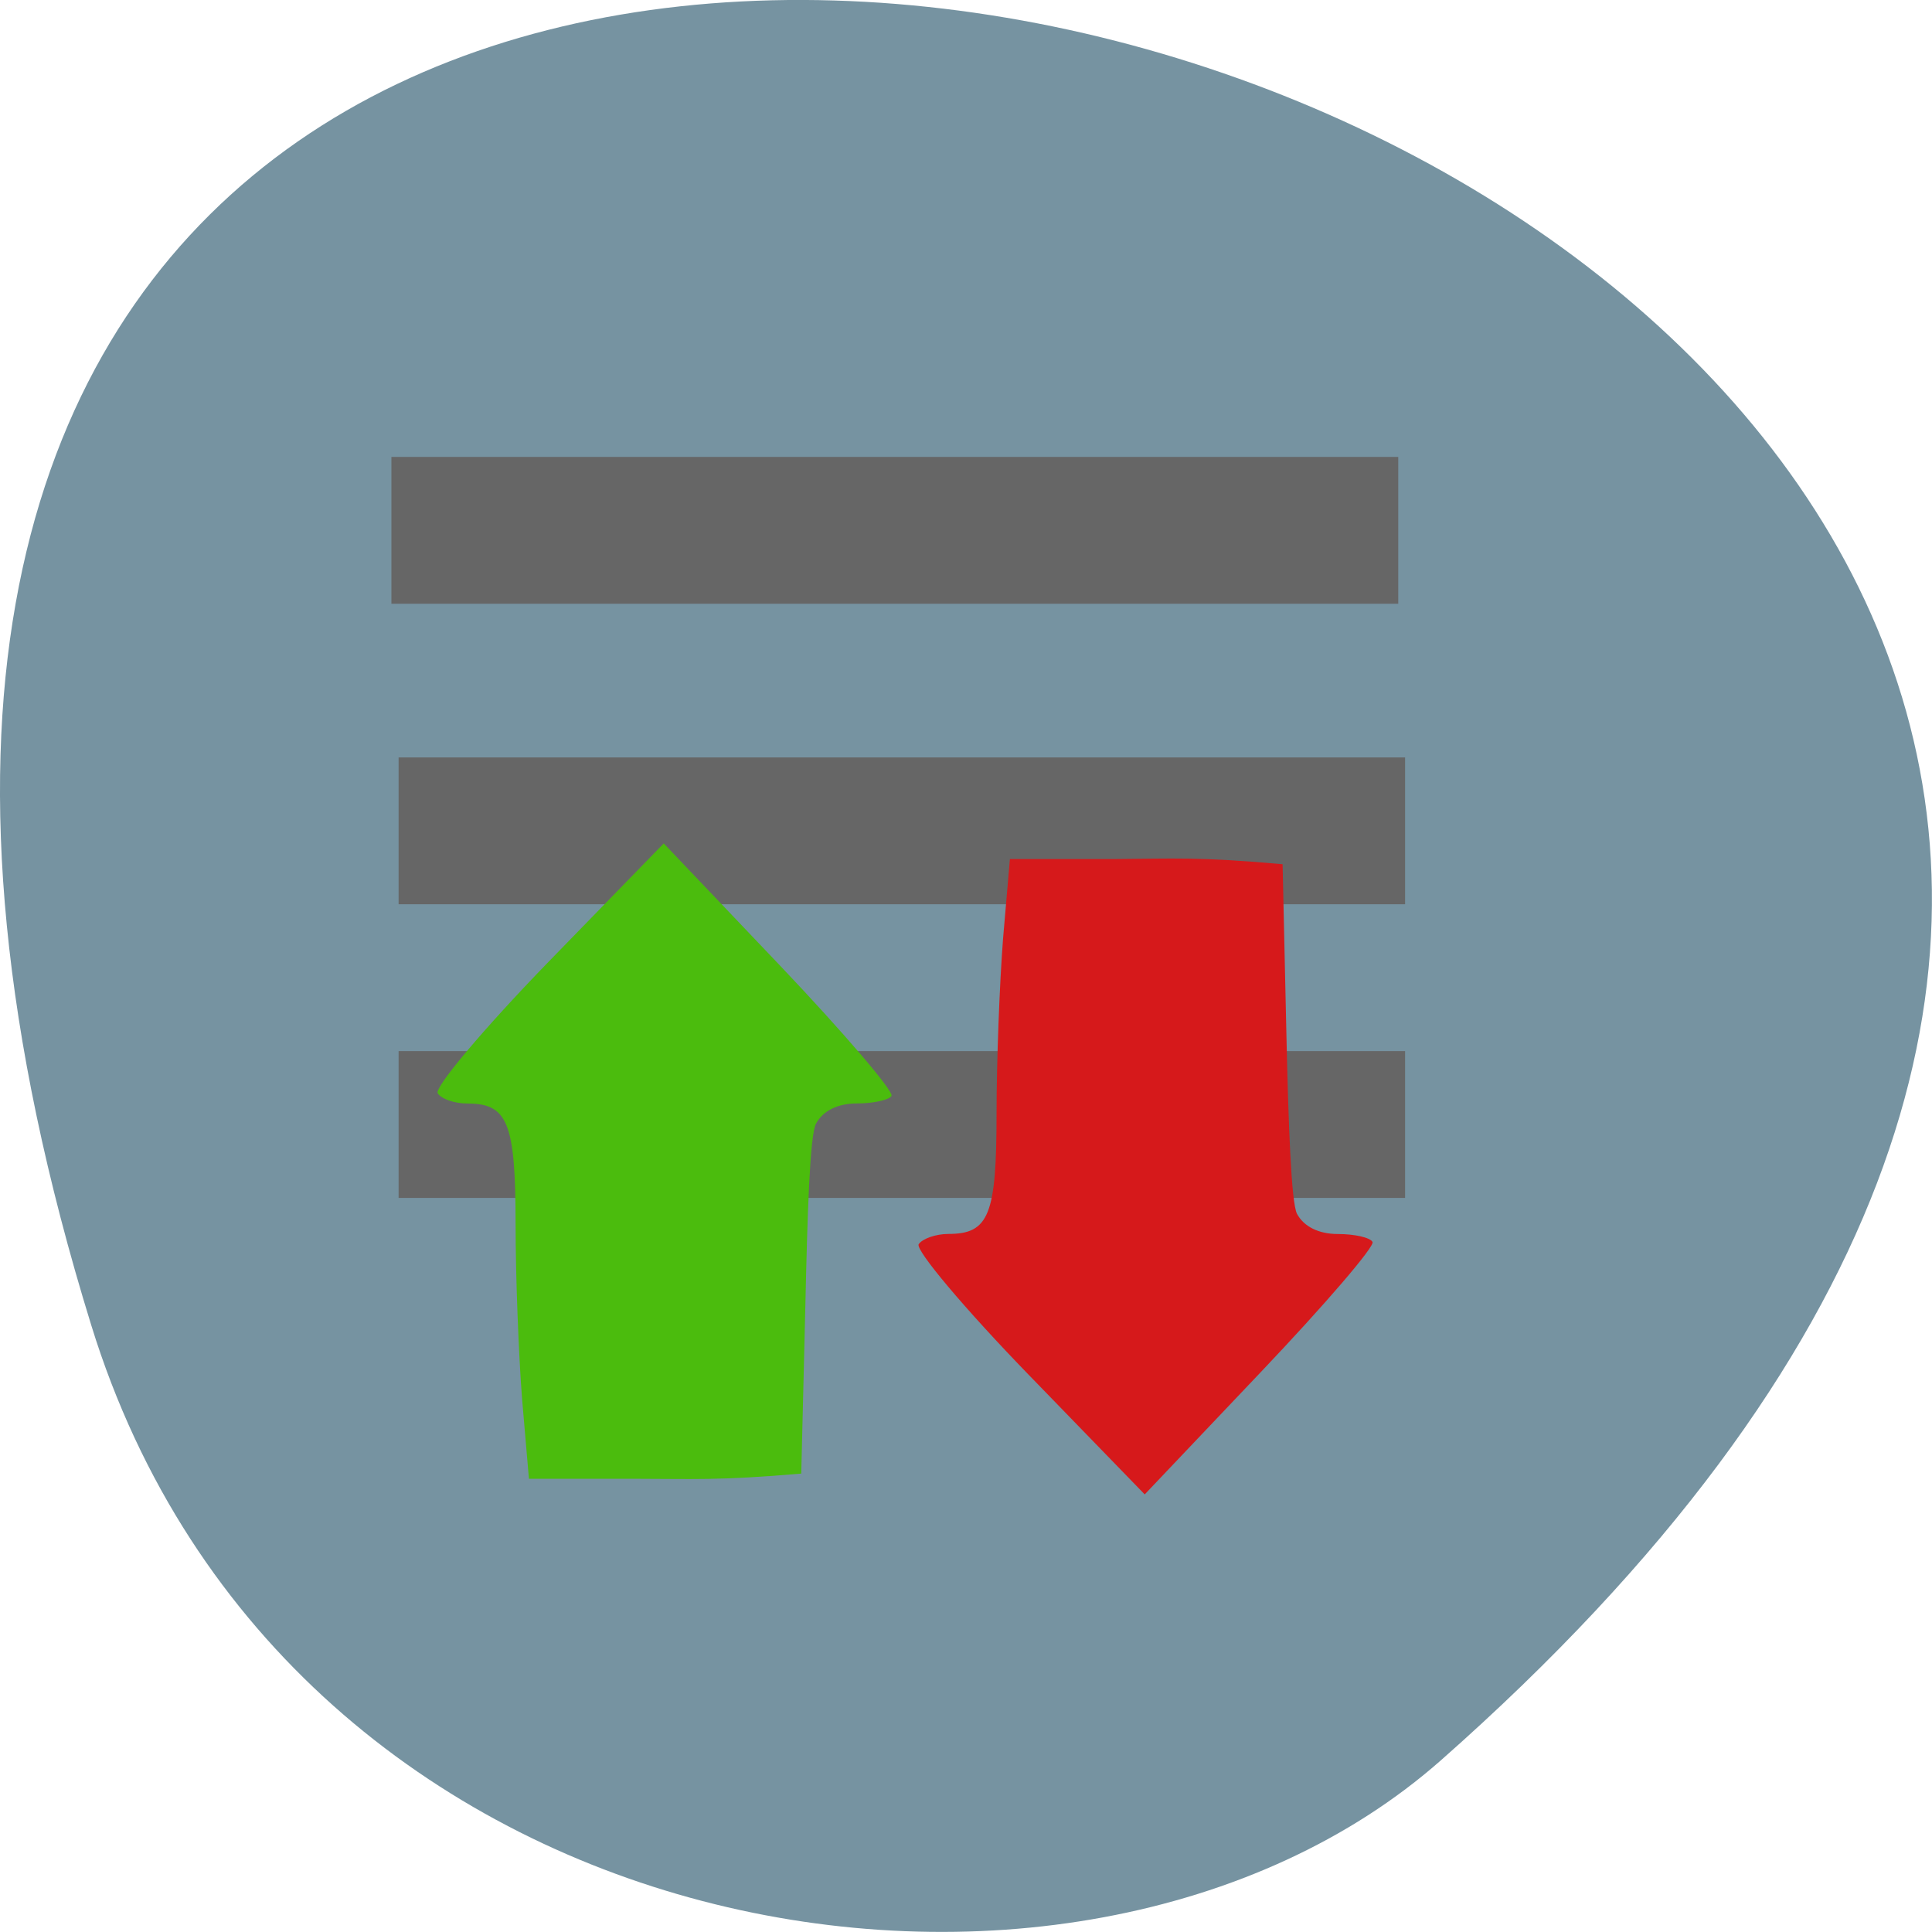 <svg xmlns="http://www.w3.org/2000/svg" viewBox="0 0 22 22"><path d="m 1.039 15.09 c -8.266 -26.746 36.14 -13.371 15.371 4.953 c -4.16 3.672 -13.145 2.258 -15.371 -4.953" fill="#7693a1"/><g fill="#666"><path d="m 4.539 8.625 h 11.461 v 1.672 h -11.461"/><path d="m 4.539 11.969 h 11.461 v 1.672 h -11.461"/></g><path d="m 11.711 15.652 c -0.727 -0.75 -1.289 -1.418 -1.25 -1.484 c 0.043 -0.063 0.195 -0.117 0.34 -0.117 c 0.461 0 0.547 -0.219 0.547 -1.371 c 0 -0.598 0.035 -1.492 0.074 -1.992 l 0.078 -0.906 h 1.207 c 0.652 -0.004 0.945 -0.027 1.898 0.059 l 0.043 1.918 c 0.023 1.039 0.055 1.934 0.121 2.063 c 0.078 0.145 0.246 0.23 0.465 0.23 c 0.188 0 0.367 0.039 0.395 0.09 c 0.031 0.047 -0.543 0.715 -1.27 1.48 l -1.324 1.395" fill="#d6191b"/><path d="m 6.234 10.965 c -0.727 0.75 -1.289 1.418 -1.25 1.484 c 0.043 0.066 0.191 0.117 0.34 0.117 c 0.457 0 0.547 0.219 0.547 1.371 c 0 0.598 0.035 1.496 0.074 1.992 l 0.078 0.91 h 1.203 c 0.656 0 0.945 0.023 1.898 -0.059 l 0.047 -1.922 c 0.023 -1.035 0.051 -1.934 0.121 -2.063 c 0.078 -0.145 0.246 -0.23 0.465 -0.23 c 0.188 0 0.367 -0.039 0.395 -0.086 c 0.027 -0.051 -0.543 -0.719 -1.27 -1.484 l -1.324 -1.391" fill="#4bbc0d"/><path d="m 4.457 5.203 h 11.465 v 1.672 h -11.465" fill="#666"/></svg>